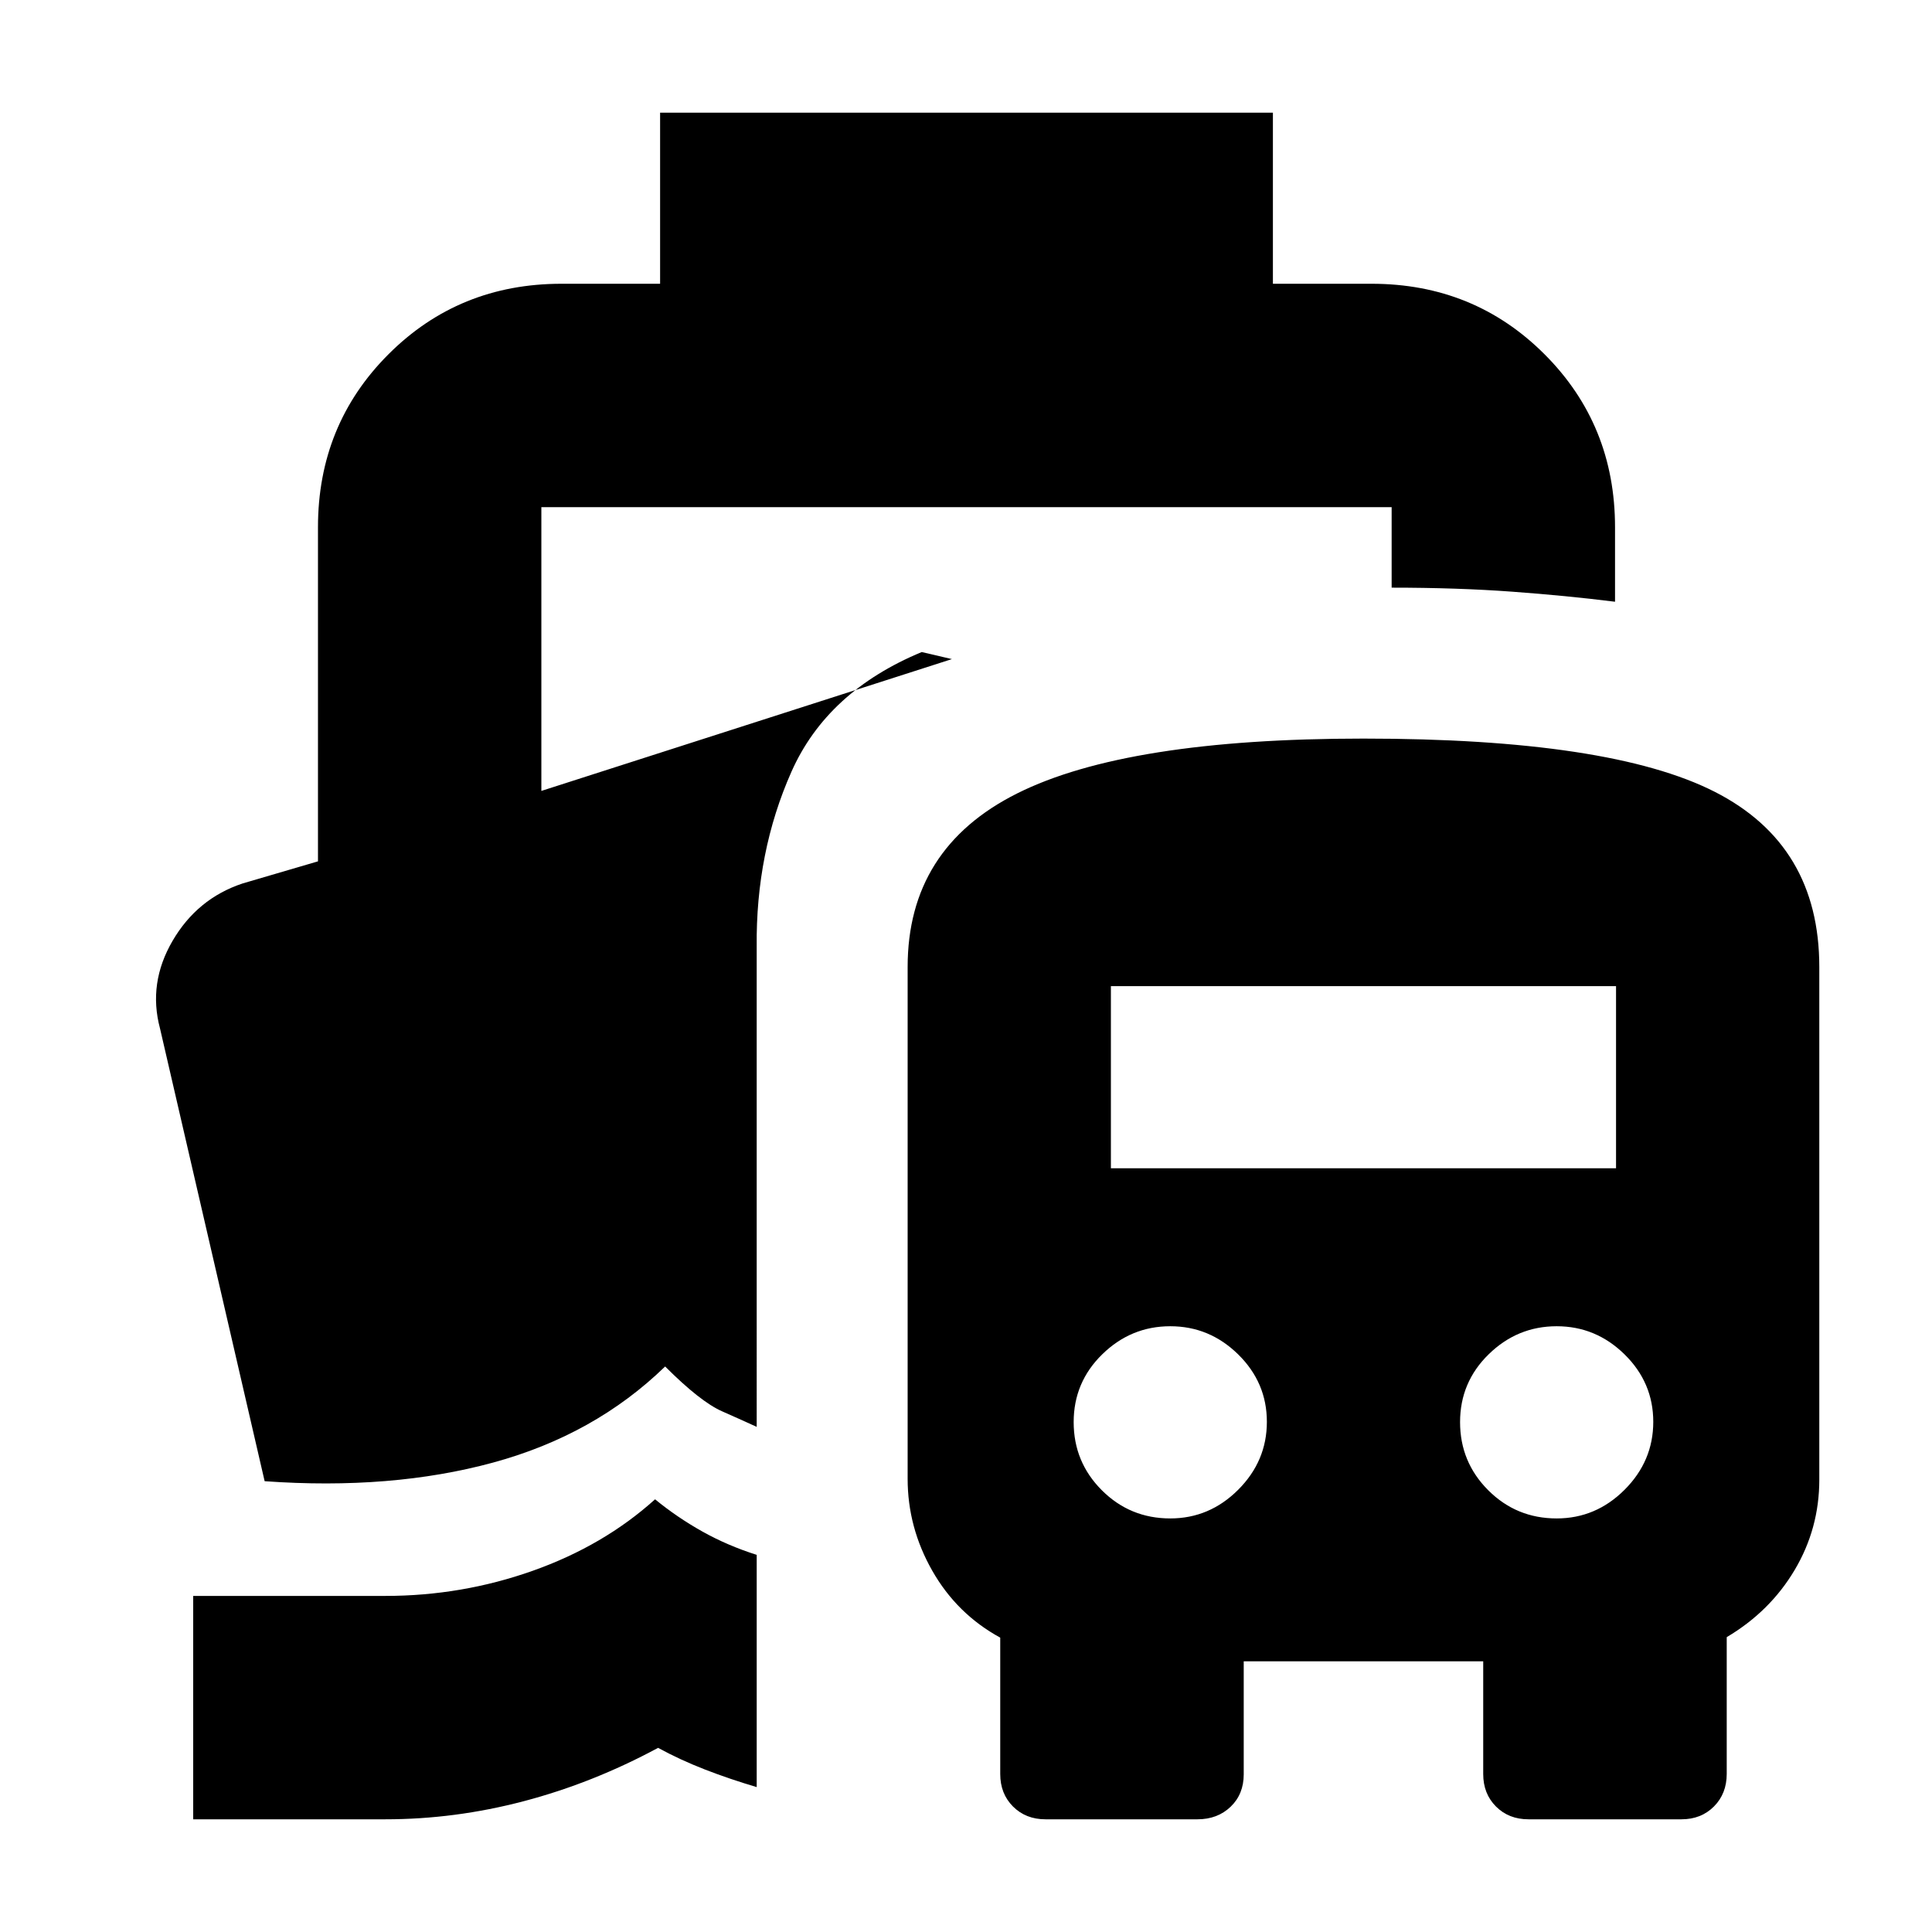 <svg xmlns="http://www.w3.org/2000/svg" height="24" viewBox="0 -960 960 960" width="24"><path d="M325.5-215q11 9 23.5 16t27 11.6V-72q-13.5-4-25.75-8.75T327-91.5Q294.5-74 260.27-65q-34.22 9-68.77 9H96v-111h95.5q38 0 73.25-12.5T325.5-215Zm194 159q-9.79 0-16.14-6.35-6.35-6.36-6.35-16.16v-67.76Q475.5-158 463.25-179.5 451-201 451-225.2v-254.3q0-59 54.41-86.25T677.45-593Q800-593 852-566.58q52 26.43 52 87.08v254.72q0 24.28-12.24 44.89-12.23 20.61-33.76 33.38v67.93q0 9.83-6.35 16.21Q845.3-56 835.5-56h-76q-9.8 0-16.15-6.35Q737-68.7 737-78.5v-56H618v56.17q0 9.83-6.5 16.08Q605-56 595-56h-75.5Zm62-149.5q19.5 0 33.75-14.25t14.25-33.75q0-19.5-14.25-33.5t-33.75-14q-19.5 0-33.75 13.9t-14.25 33.74q0 19.86 14 33.86t34 14Zm192 0q19.5 0 33.75-14.25t14.25-33.75q0-19.5-14.25-33.5t-33.75-14q-19.5 0-33.75 13.9t-14.25 33.74q0 19.86 14 33.86t34 14ZM552-379.5h251V-470H552v90.5ZM328-819v-85h304.5v85h49q50.94 0 85.97 35.03T802.5-698v37q-23.87-3-51.16-5-27.28-2-59.84-2v-40H269v141l204-65.5-15-3.5q-47 19.5-64.75 59.5t-17.25 87V-251q-6.5-3-17.25-7.75T330.5-281q-35 34-85.5 47.75T131.5-224l-52-225q-6-22.5 6.25-43.5T120.5-521l37.5-11v-166q0-50.94 35.03-85.97T279-819h49Z"/></svg>